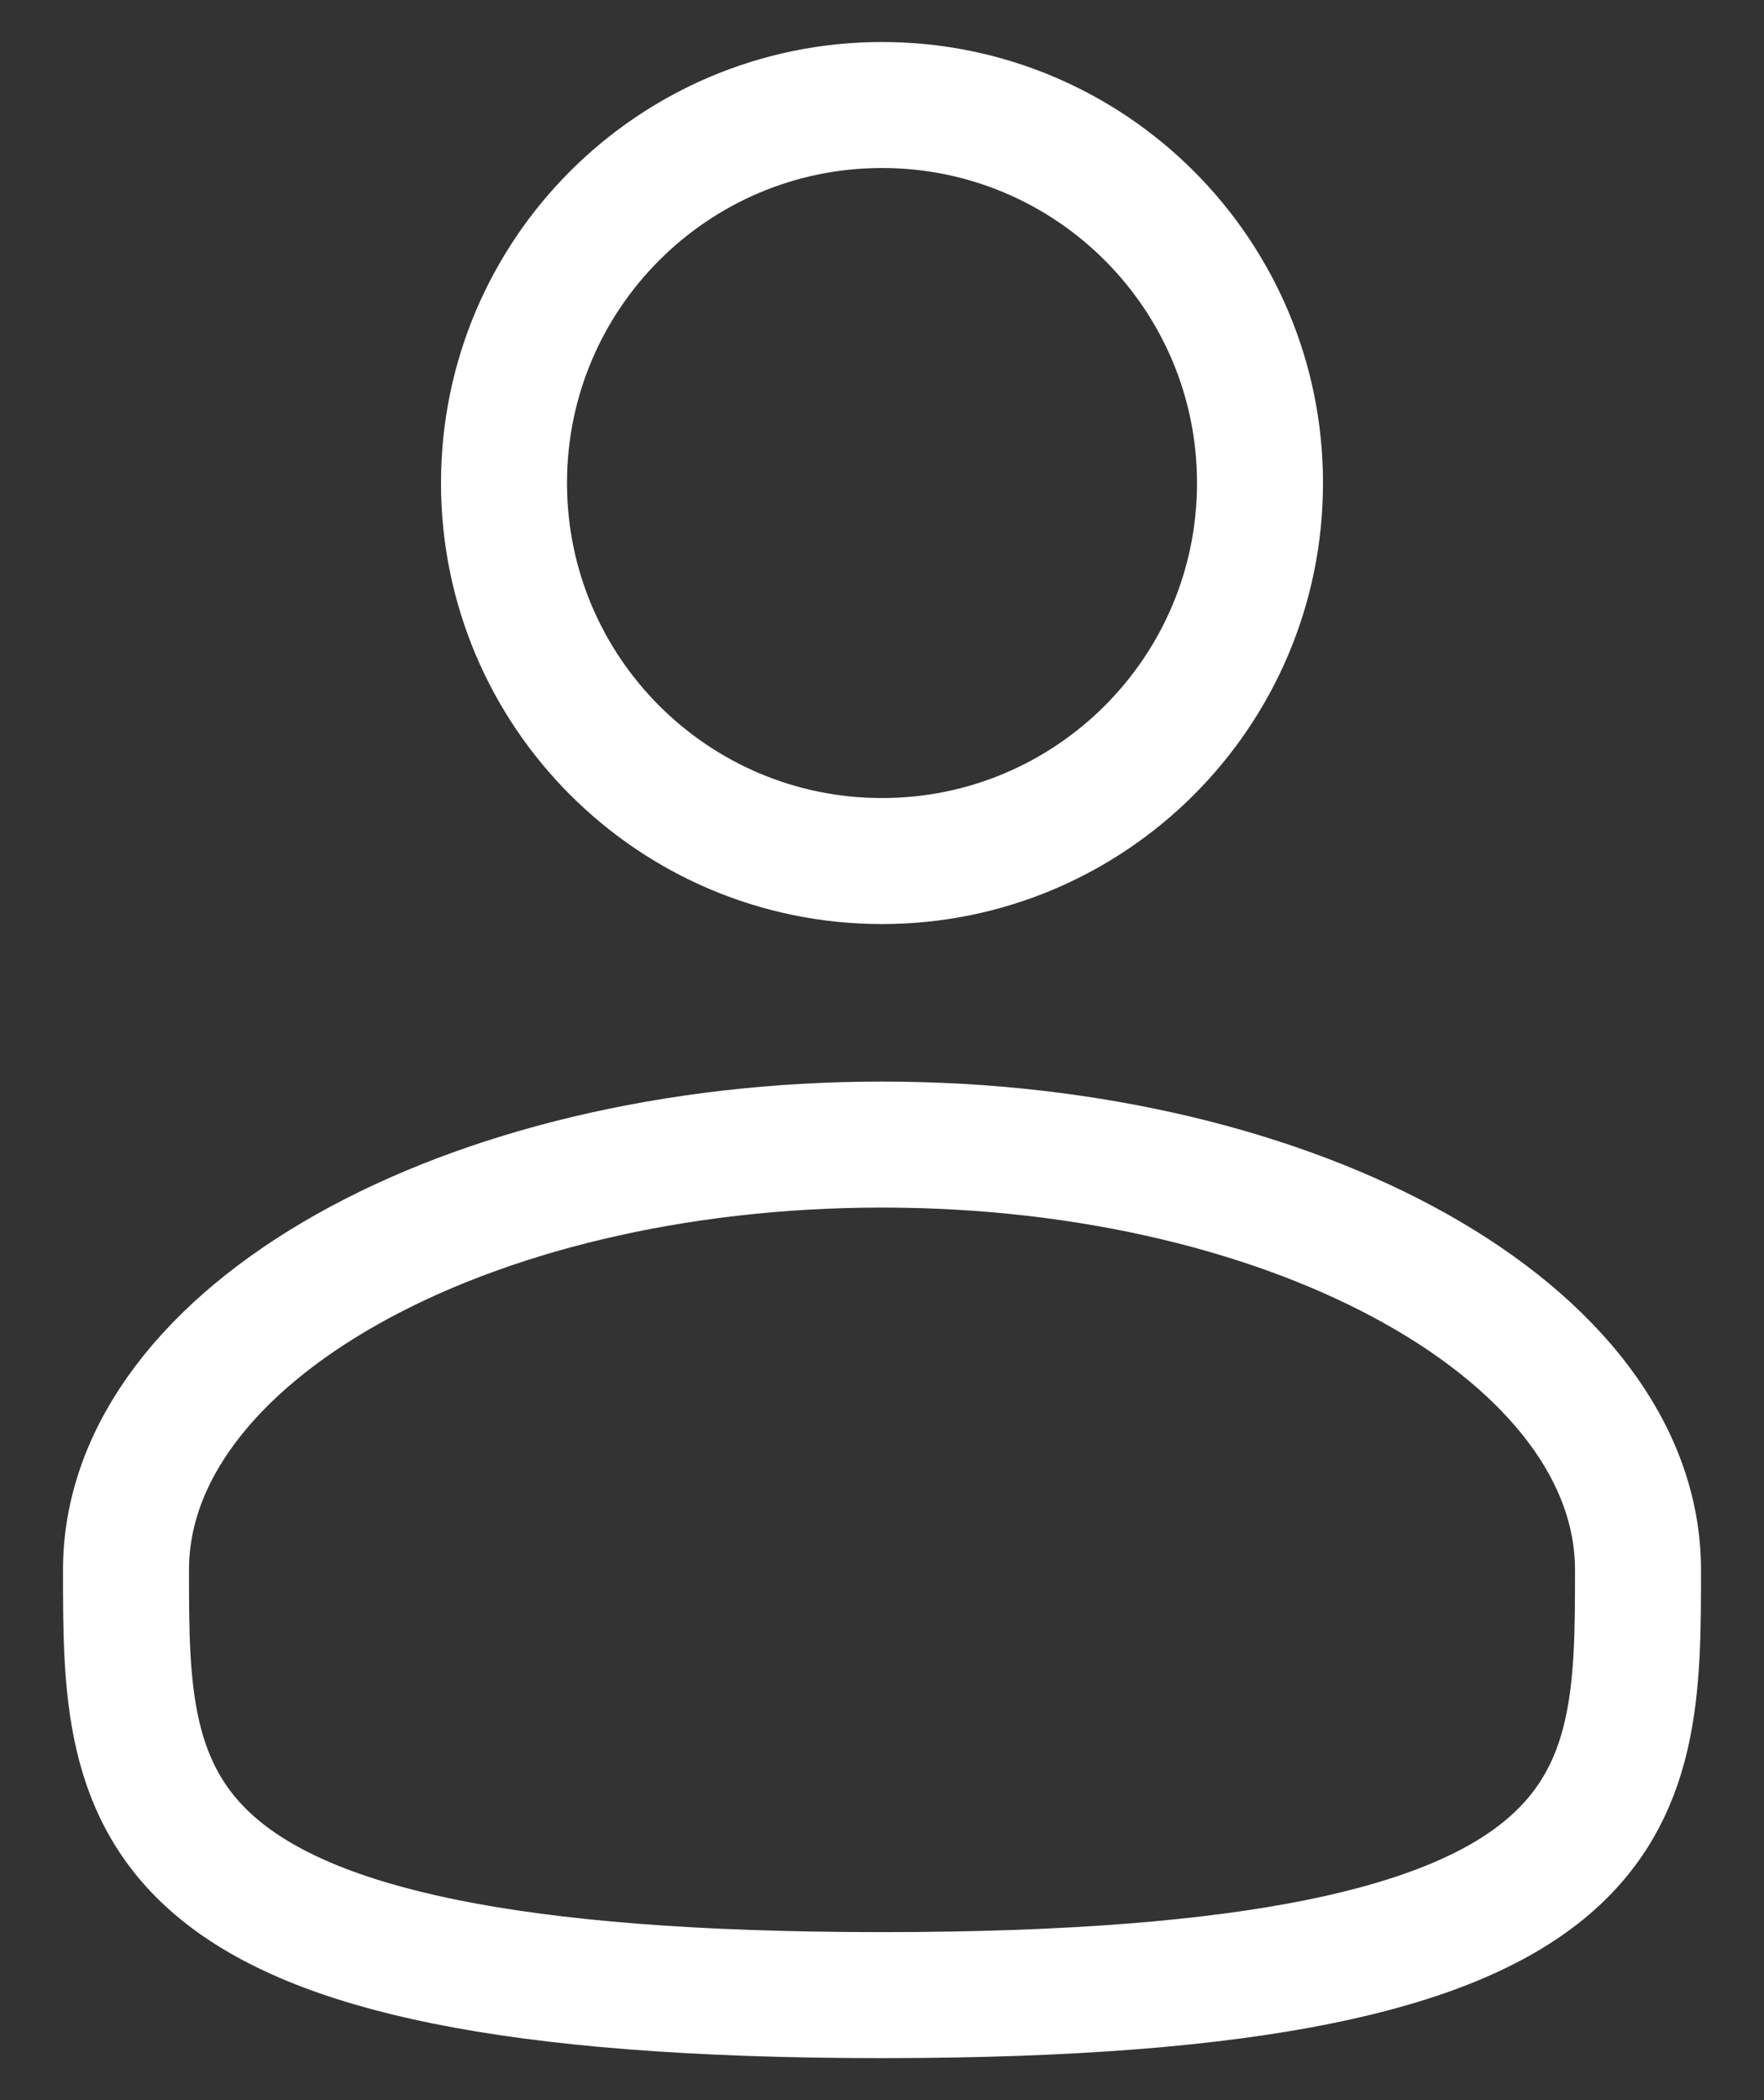 <svg width="21" height="25" viewBox="0 0 21 25" fill="none" xmlns="http://www.w3.org/2000/svg">
<rect x="0" y="0" width="21" height="25" fill="#333333" stroke="none"/>
<path d="M10.5 10.25C12.985 10.25 15 8.235 15 5.75C15 3.265 12.985 1.25 10.5 1.25C8.015 1.25 6 3.265 6 5.75C6 8.235 8.015 10.25 10.5 10.25Z" stroke="white" stroke-width="1.5"/>
<path d="M19.5 18.688C19.5 21.483 19.5 23.75 10.5 23.75C1.5 23.75 1.5 21.483 1.5 18.688C1.5 15.892 5.53 13.625 10.5 13.625C15.47 13.625 19.5 15.892 19.5 18.688Z" stroke="white" stroke-width="1.5"/>
</svg>
